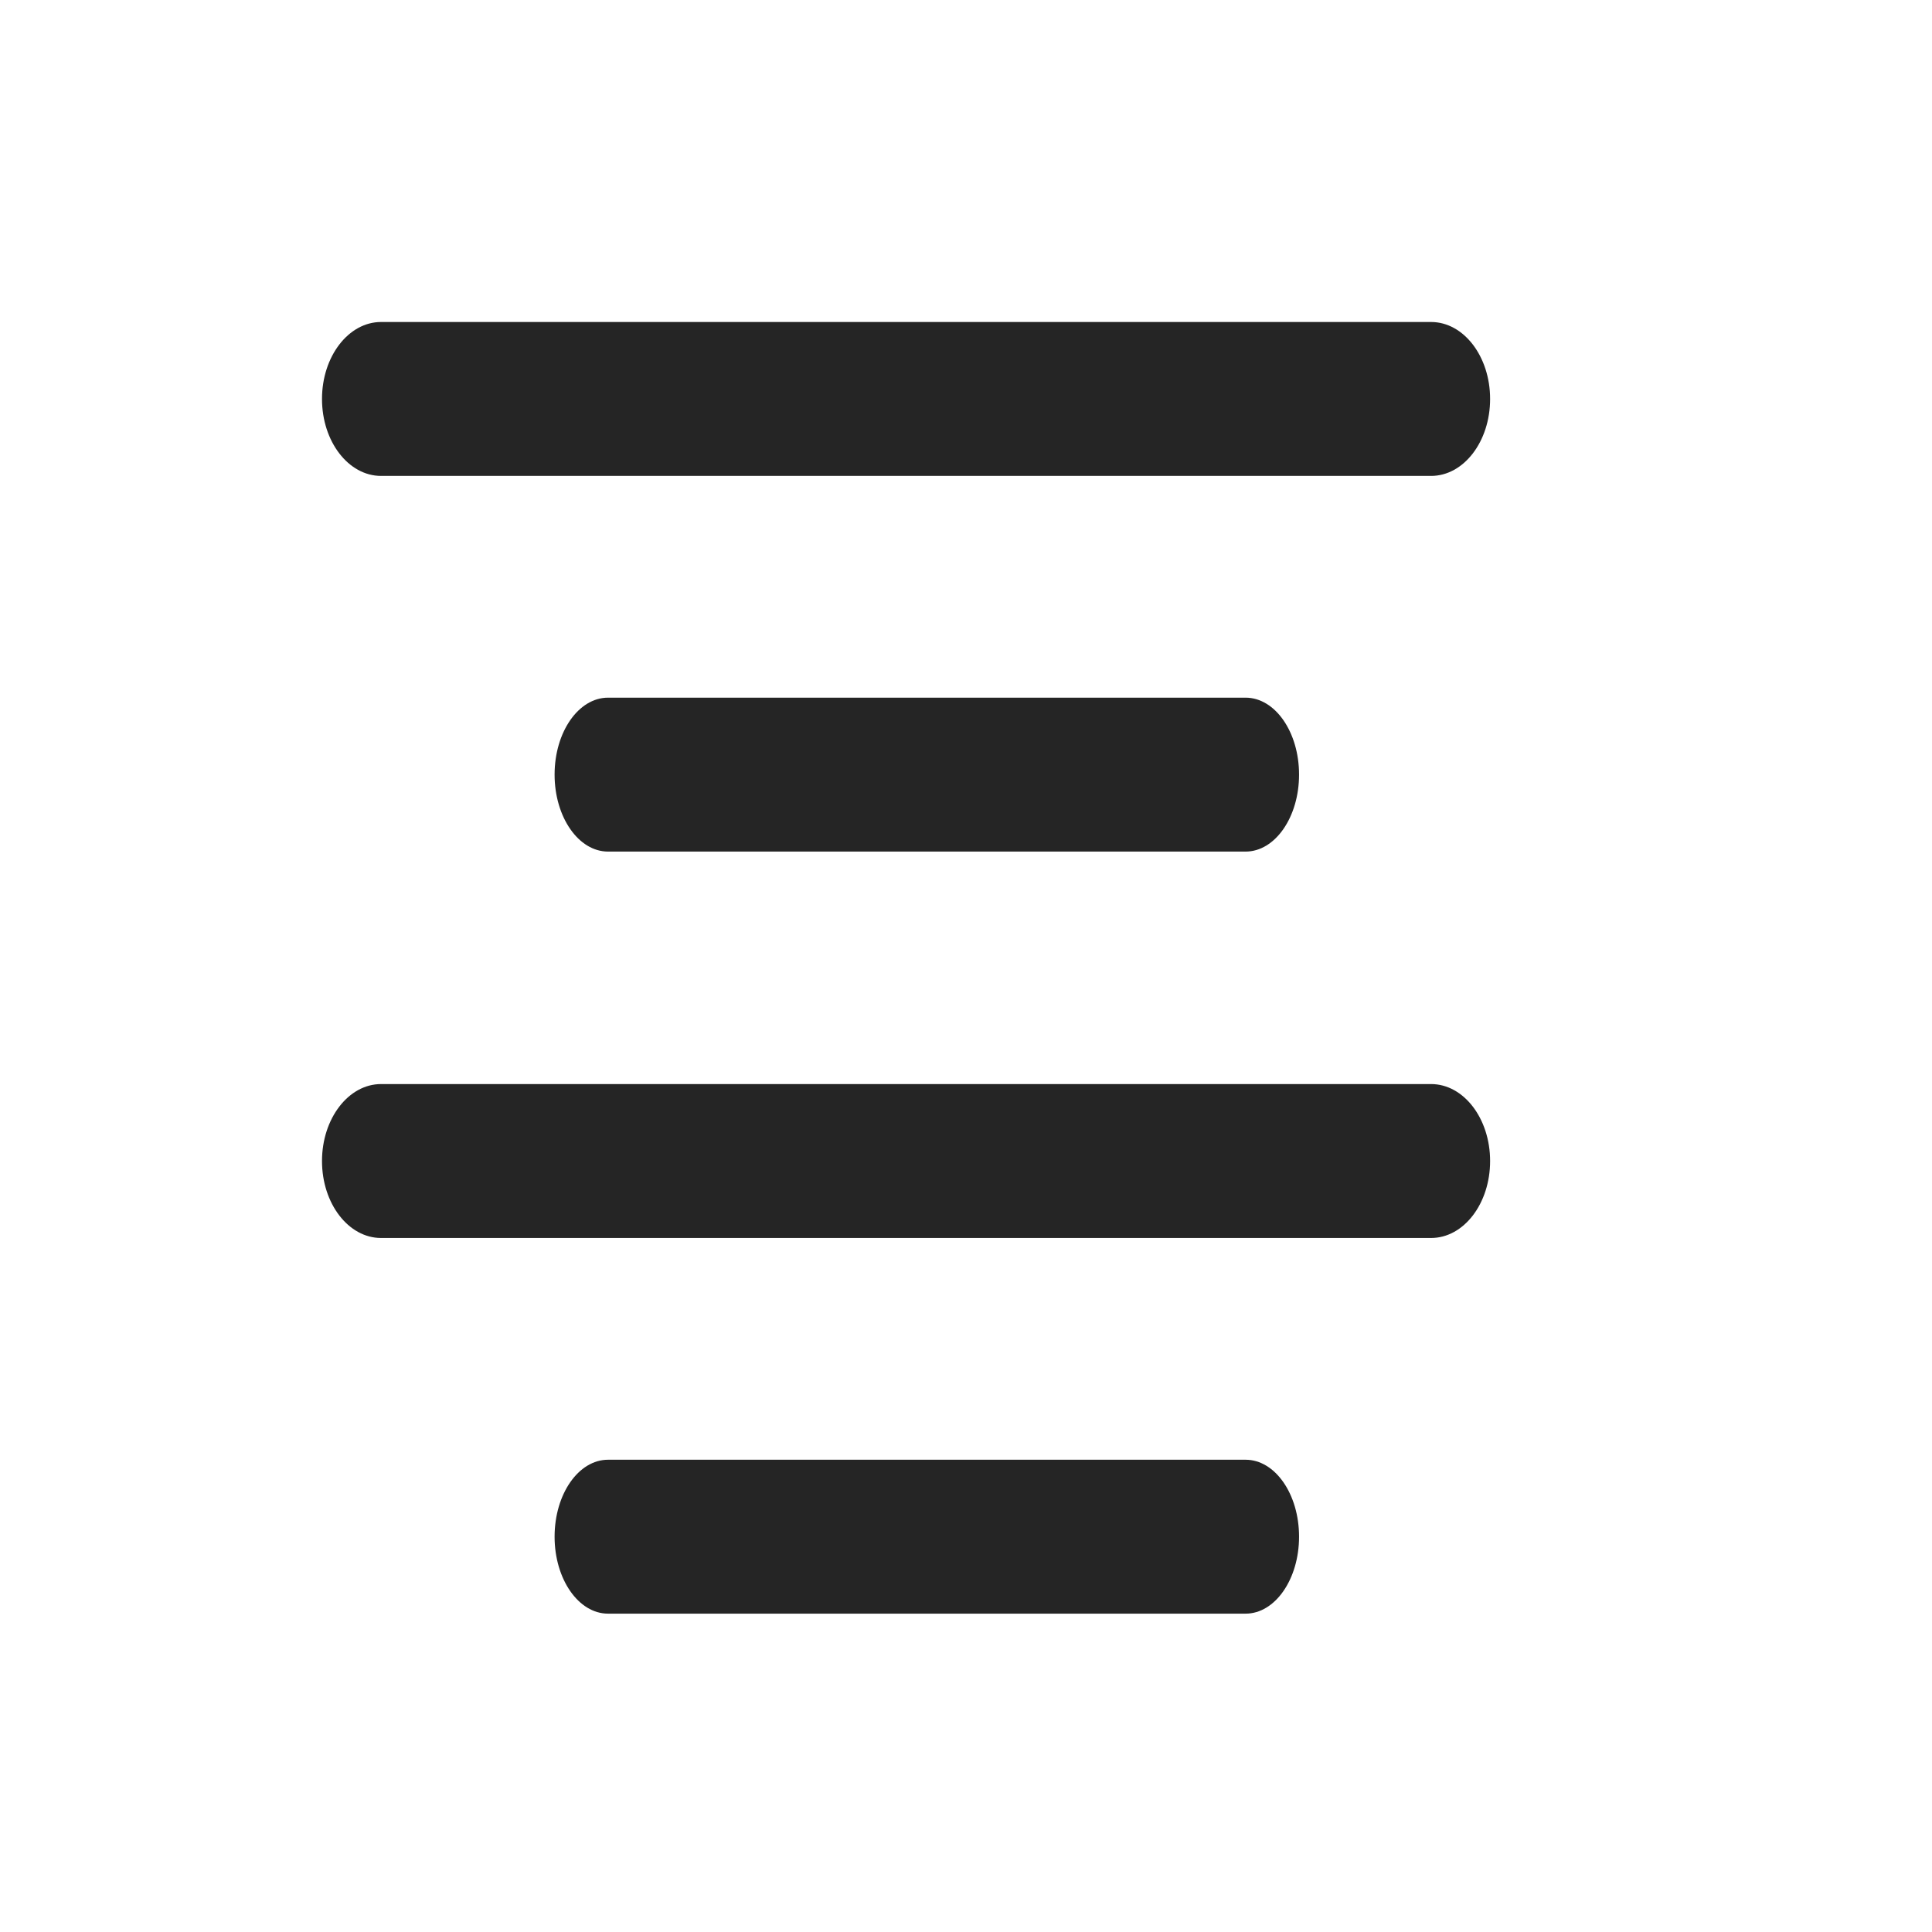 <svg width="18" height="18" viewBox="0 0 18 18" fill="none" xmlns="http://www.w3.org/2000/svg">
<path d="M5.665 6.5H11.605C11.88 6.5 12.103 6.82 12.103 7.217C12.103 7.613 11.88 7.934 11.605 7.934H5.665C5.39 7.934 5.167 7.613 5.167 7.217C5.167 6.82 5.39 6.5 5.665 6.5Z" fill="#252525"/>
<path d="M3.55 3H13.333C13.637 3 13.883 3.321 13.883 3.717C13.883 4.114 13.637 4.434 13.333 4.434H3.55C3.247 4.434 3 4.114 3 3.717C3 3.321 3.247 3 3.55 3Z" fill="#252525"/>
<path d="M3.55 10.1H13.333C13.637 10.1 13.883 10.421 13.883 10.817C13.883 11.214 13.637 11.534 13.333 11.534H3.55C3.247 11.534 3 11.214 3 10.817C3 10.421 3.247 10.1 3.55 10.1Z" fill="#252525"/>
<path d="M5.665 13.6H11.605C11.88 13.6 12.103 13.92 12.103 14.317C12.103 14.713 11.88 15.034 11.605 15.034H5.665C5.39 15.034 5.167 14.713 5.167 14.317C5.167 13.92 5.39 13.6 5.665 13.6Z" fill="#252525"/>
</svg>

